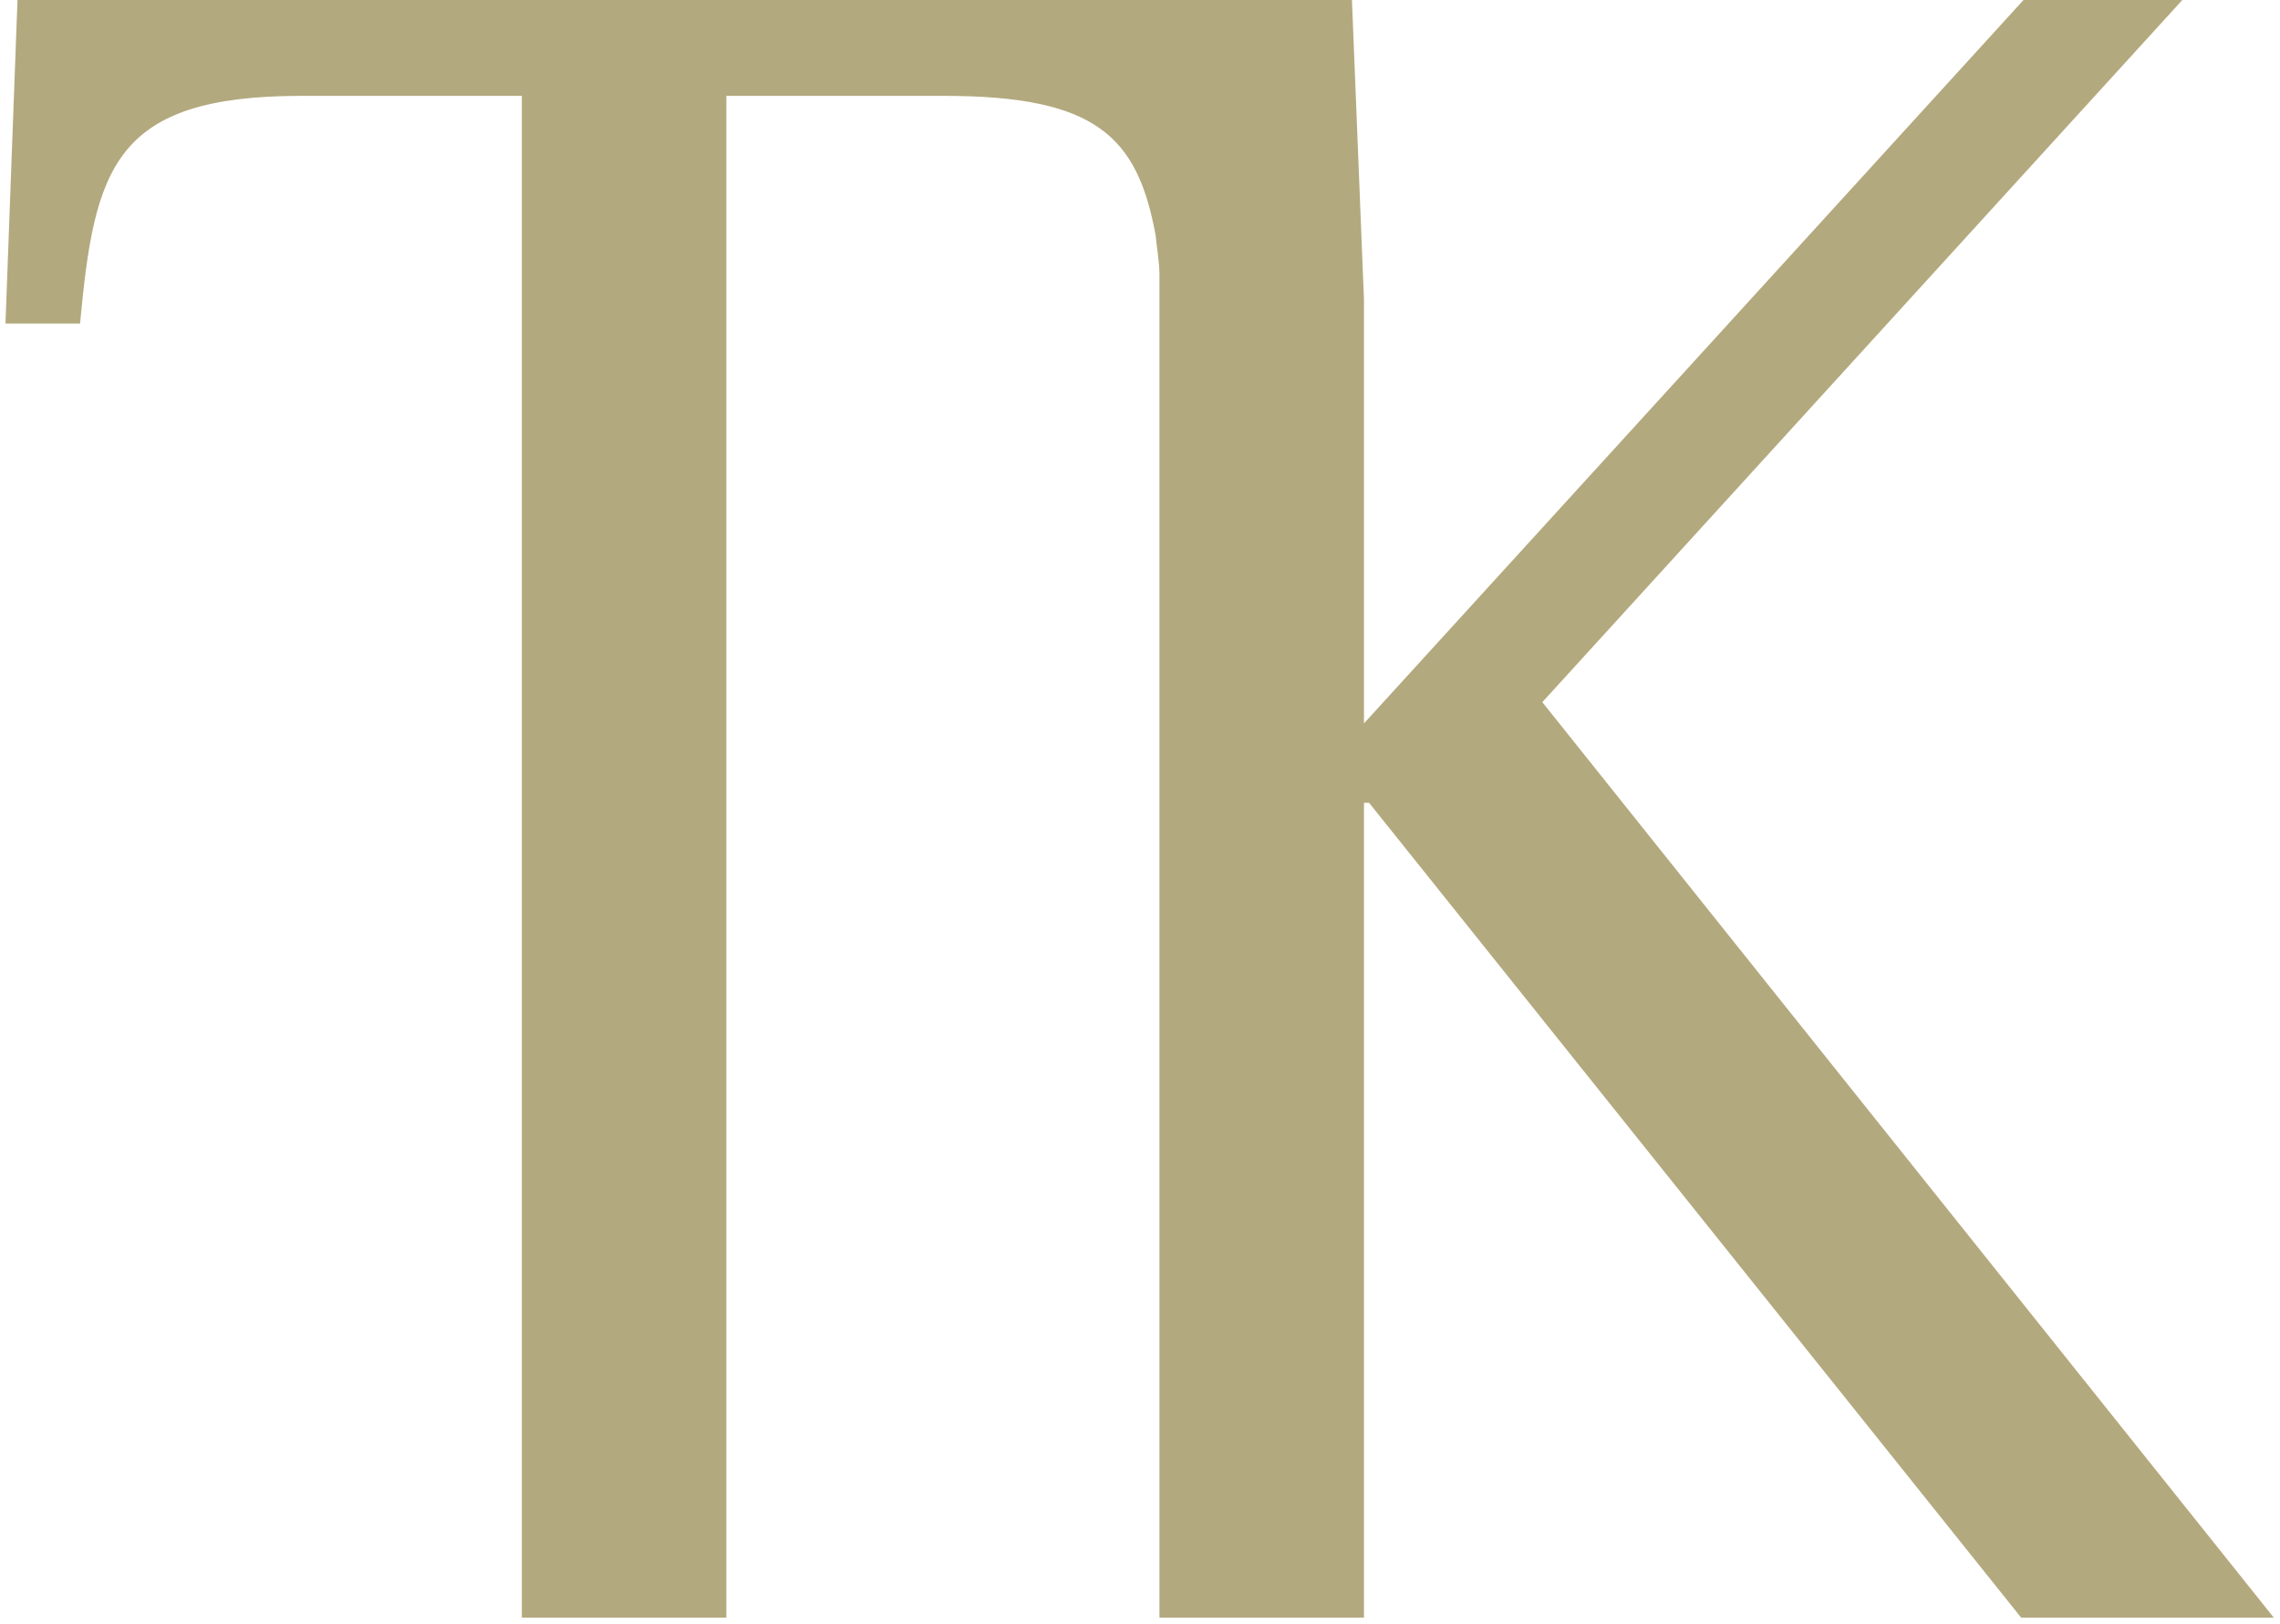 <?xml version="1.0" encoding="UTF-8"?>
<svg width="292px" height="208px" viewBox="0 0 292 208" version="1.1" xmlns="http://www.w3.org/2000/svg" xmlns:xlink="http://www.w3.org/1999/xlink">
    <title>Fill-1</title>
    <g id="Page-1" stroke="none" stroke-width="1" fill="none" fill-rule="evenodd">
        <g id="TK_logo_desktop" fill="#B3A97E" fill-rule="nonzero">
            <path d="M197.526,89.942 L279.491,0 L259.153,0 L174.684,92.664 L174.684,38.37 L173.144,0 L2.241,0 L0.7,41.44 L10.254,41.44 C12.101,21.487 14.566,12.279 38.602,12.279 L66.834,12.279 L66.834,207.2 L93.026,207.2 L93.026,12.279 L120.875,12.279 C140.319,12.279 145.671,17.422 148.002,30.144 C148.133,31.731 148.492,33.413 148.492,35.264 L148.492,207.2 L174.684,207.2 L174.684,102.833 L175.339,102.833 L258.845,207.2 L291.2,207.2 L197.526,89.942 Z" id="Fill-1"></path>
        </g>
    </g>
</svg>